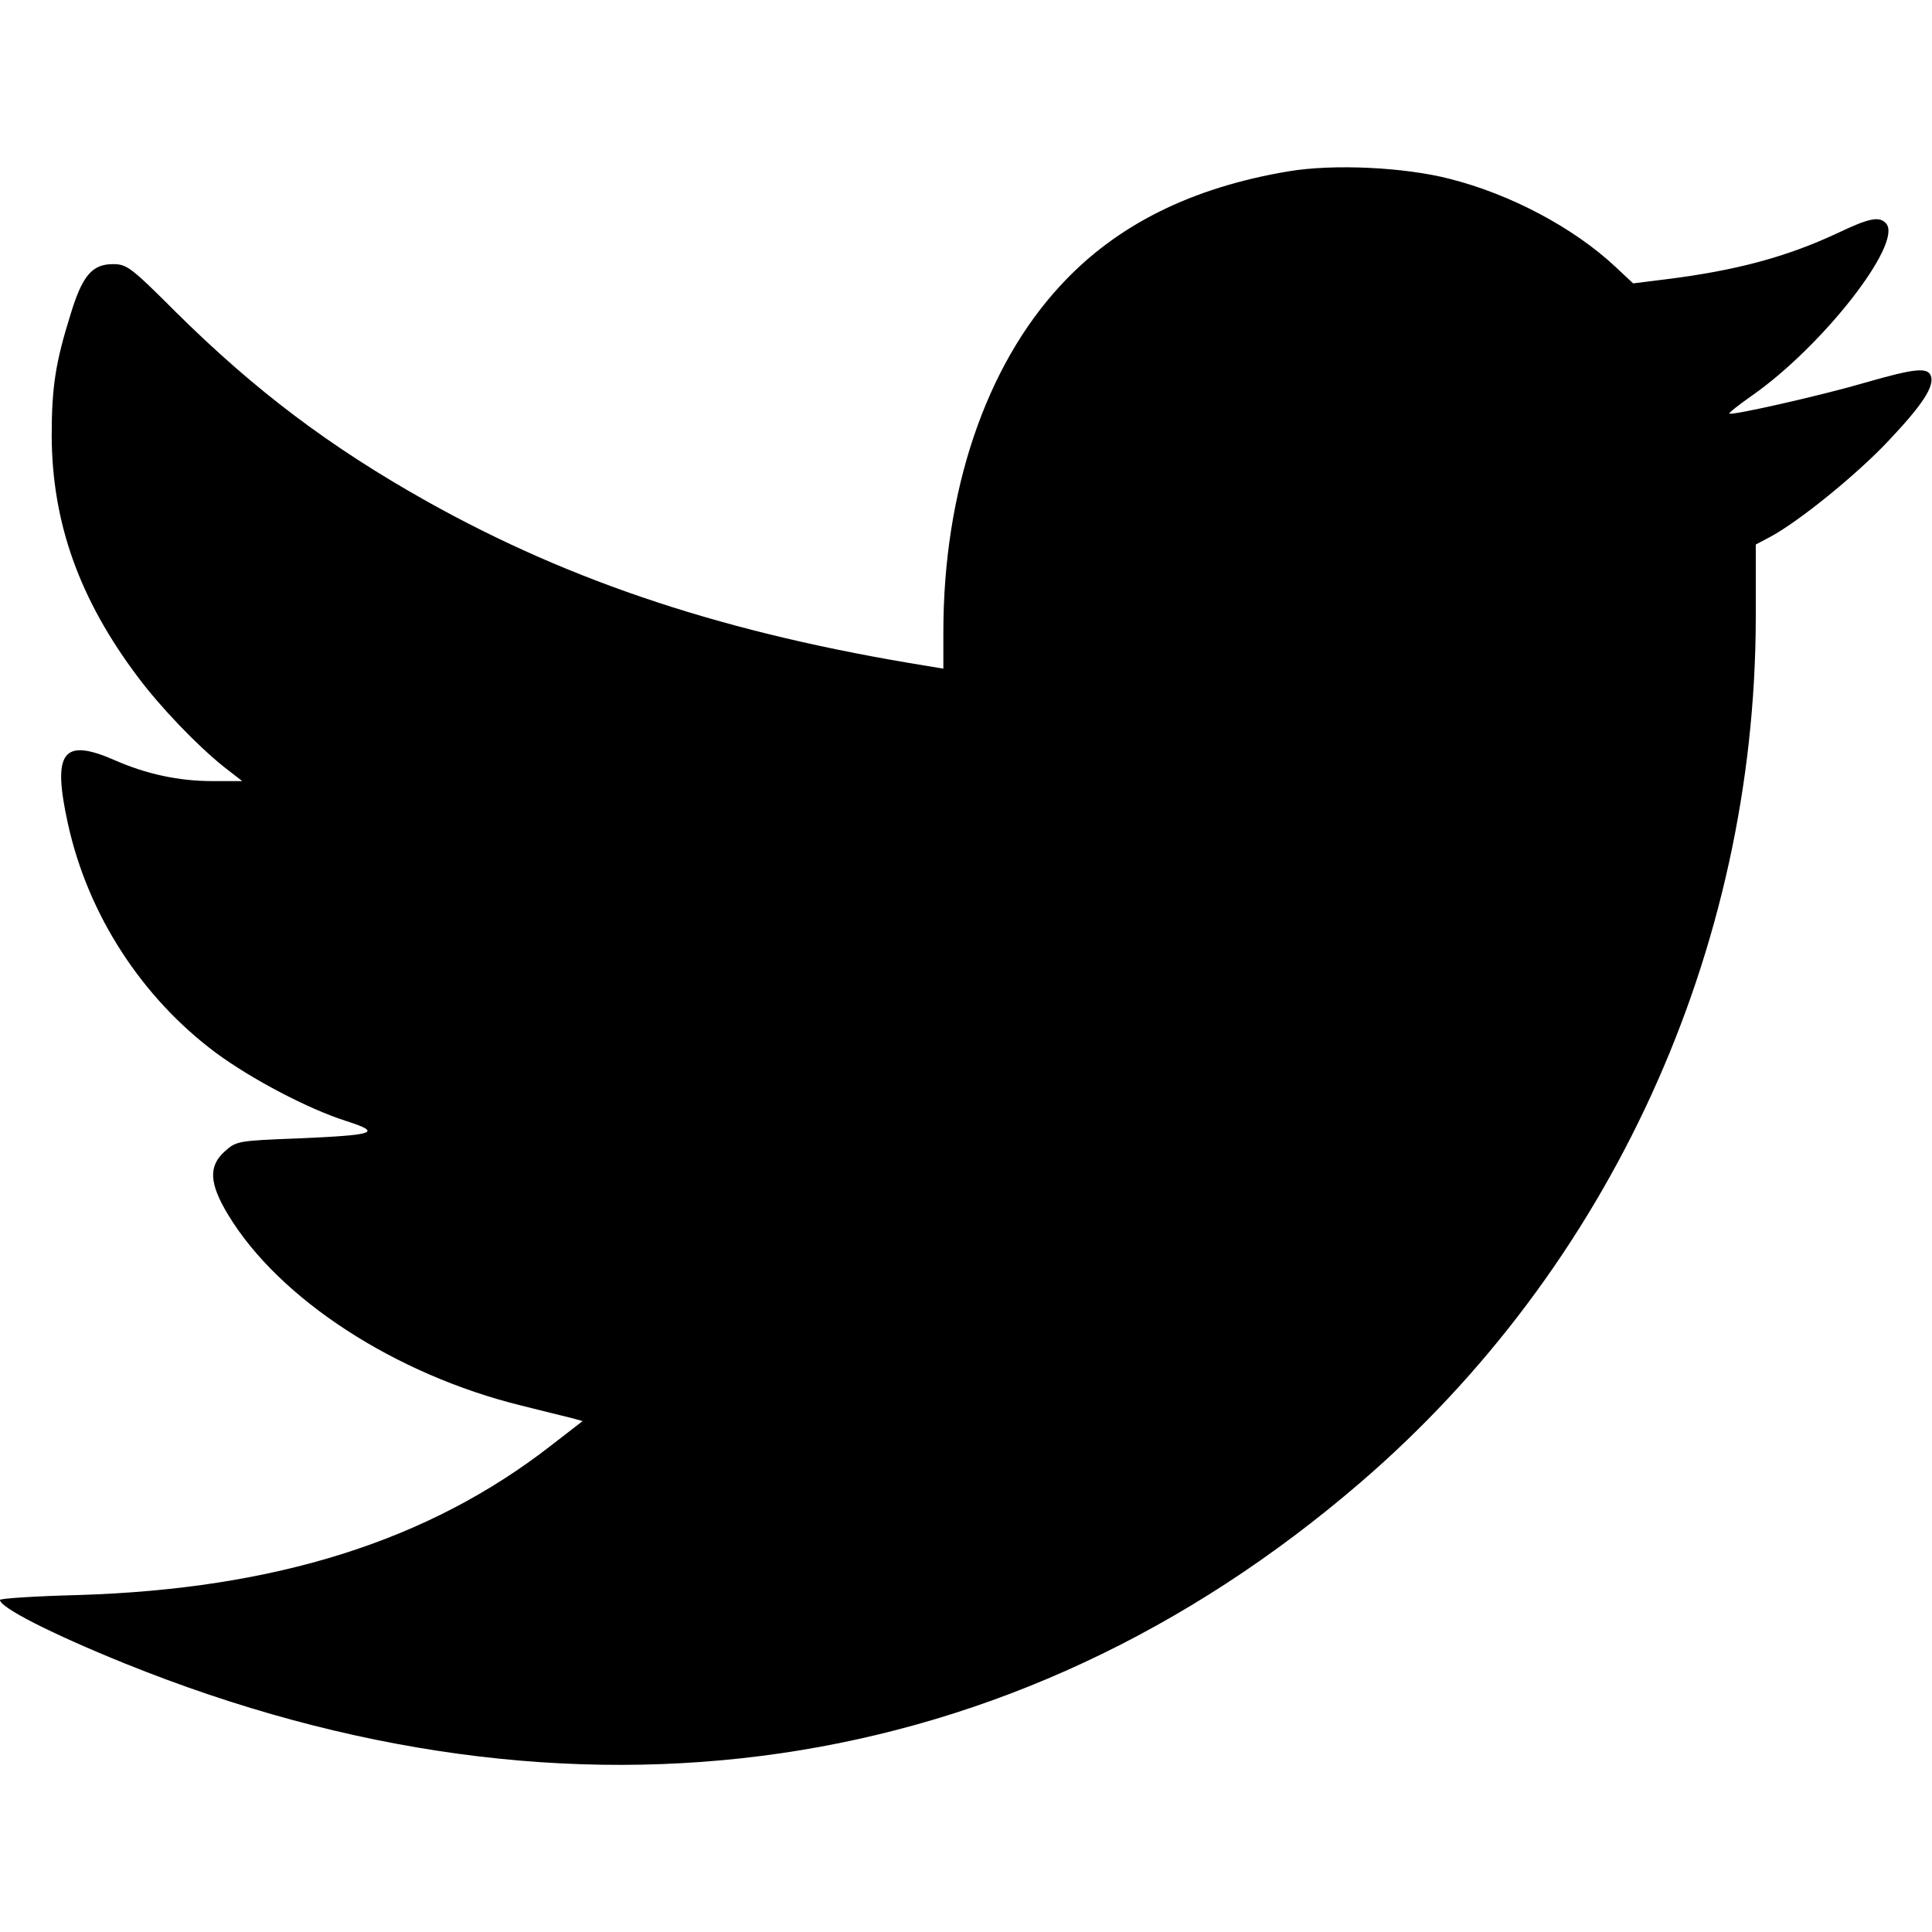<?xml version="1.0" standalone="no"?>
<!DOCTYPE svg PUBLIC "-//W3C//DTD SVG 20010904//EN"
 "http://www.w3.org/TR/2001/REC-SVG-20010904/DTD/svg10.dtd">
<svg version="1.0" xmlns="http://www.w3.org/2000/svg"
 width="512pt" height="512pt" viewBox="0 0 512 512"
 preserveAspectRatio="xMidYMid meet">

<g transform="translate(0,512) scale(0.1,-0.1)"
fill="#000000" stroke="none">
<path d="M3415 4666 c-257 -43 -457 -142 -605 -303 -198 -214 -310 -545 -310
-918 l0 -97 -42 7 c-528 85 -940 220 -1326 436 -257 144 -456 294 -665 501
-121 121 -131 128 -168 128 -55 0 -81 -31 -112 -133 -40 -128 -50 -193 -50
-322 1 -230 73 -433 229 -640 60 -80 156 -180 227 -237 l49 -38 -79 0 c-90 0
-176 19 -258 55 -139 61 -167 23 -125 -168 53 -241 195 -460 392 -607 95 -70
245 -149 346 -181 96 -31 78 -37 -131 -46 -156 -6 -161 -7 -191 -34 -44 -39
-42 -85 9 -169 135 -223 443 -423 777 -505 56 -14 116 -29 133 -33 l29 -8 -84
-65 c-325 -253 -730 -380 -1252 -396 -115 -3 -208 -9 -208 -13 0 -20 135 -89
330 -168 1193 -482 2355 -313 3275 479 662 569 1046 1409 1048 2290 l0 196 36
19 c76 40 230 165 314 254 91 96 124 146 114 174 -9 23 -42 20 -174 -18 -116
-34 -355 -88 -360 -82 -2 2 25 23 59 47 188 131 400 403 357 456 -18 21 -44
16 -132 -26 -133 -62 -267 -98 -451 -121 l-88 -11 -47 44 c-110 103 -277 192
-439 233 -120 31 -308 40 -427 20z"/>
</g>
</svg>
